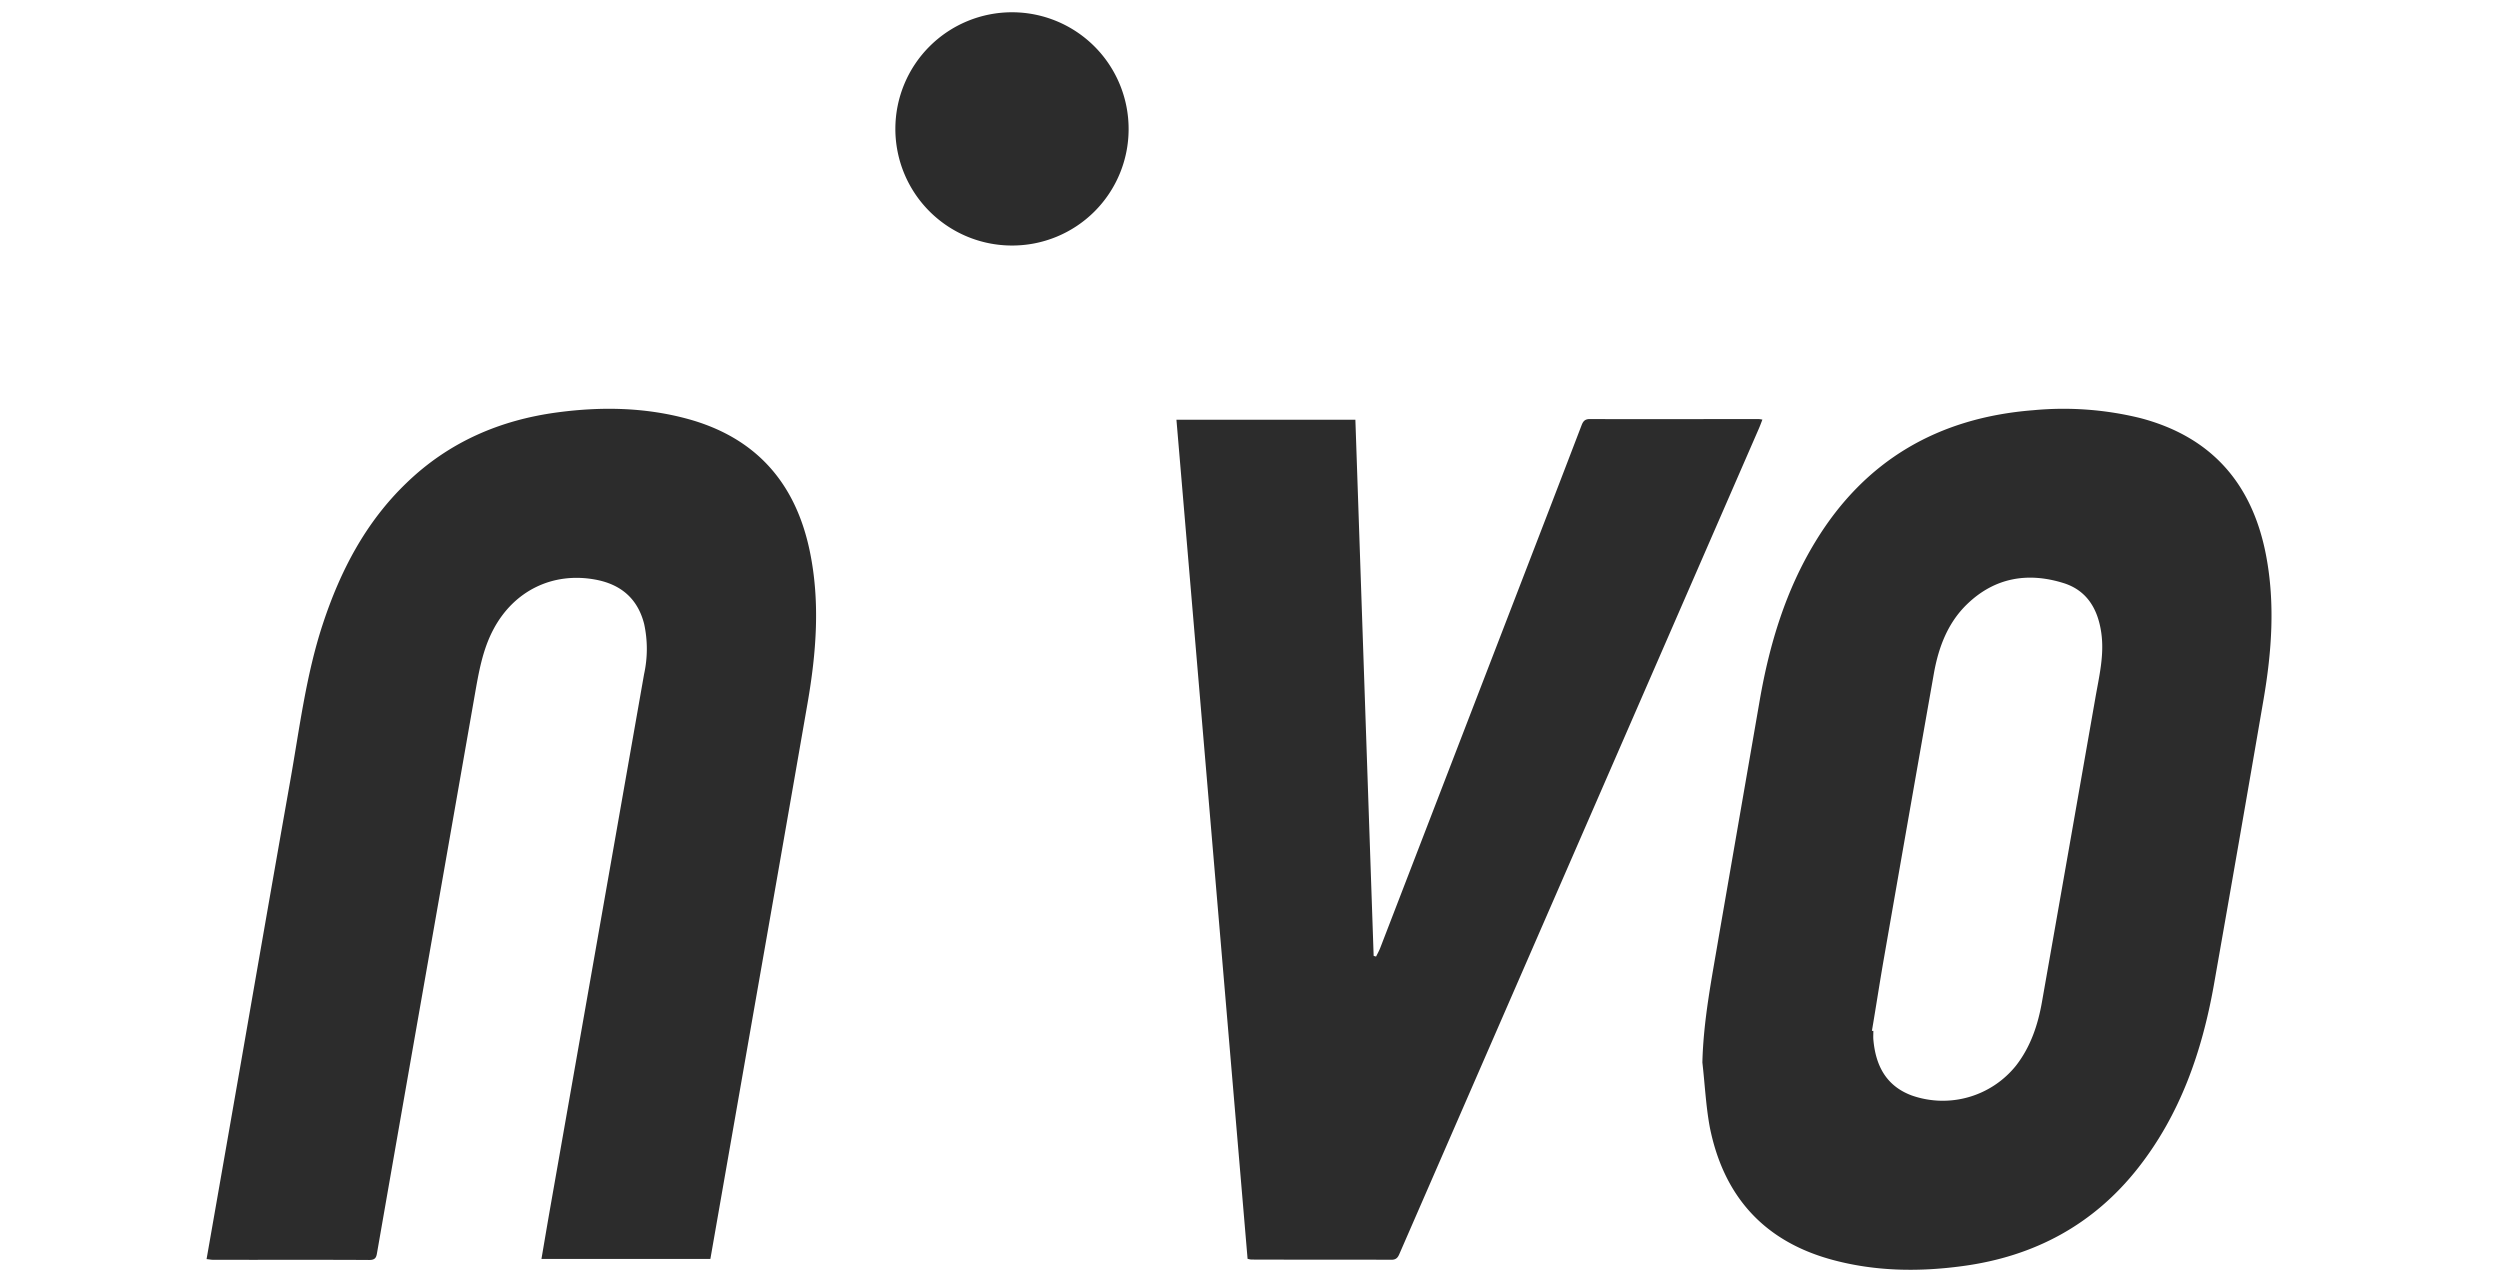 <svg xmlns="http://www.w3.org/2000/svg" viewBox="0 0 609 310"><g fill="#2c2c2c"><path d="M414.7 258.82c.25-10.42 2.3-20.53 4-30.68q5-28.87 10-57.73c2.37-13.58 6.31-26.62 13.54-38.48 12.1-19.88 30-30.19 53.05-32a78.27 78.27 0 0126.07 1.91c17.39 4.56 27.33 16 30.66 33.49 2.22 11.69 1.38 23.35-.6 34.95q-6 34.94-12.15 69.82c-2.88 16.08-8.13 31.26-18.35 44.31-10.91 13.93-25.38 21.66-42.79 24-10.8 1.47-21.55 1.31-32.13-1.62-16.57-4.6-26.21-15.66-29.51-32.29-.94-5.12-1.19-10.43-1.79-15.68zm41.28-7.7h.37c0 .71-.05 1.42 0 2.12.55 6.29 3.07 11.28 9.36 13.62a22.87 22.87 0 0025.38-7.26c3.56-4.58 5.34-9.89 6.33-15.51q6.52-37 13-74c.91-5.27 2.23-10.51 1.45-15.95-.82-5.76-3.48-10.31-9.19-12.1-8.7-2.72-16.79-1.36-23.53 5.17-4.64 4.5-6.85 10.32-8 16.52q-6.15 34.87-12.22 69.67c-1.03 5.9-1.93 11.81-2.93 17.72zM50.32 306.72c2.79-15.93 5.54-31.62 8.28-47.32 4-23 8-46 12.07-69 2.3-12.9 3.87-26 8-38.48 4.26-12.9 10.4-24.69 20.31-34.23 10.33-10 22.82-15.39 36.93-17.25 10.59-1.4 21.13-1.23 31.51 1.58 16.77 4.55 26.47 15.67 29.89 32.47 2.51 12.3 1.53 24.59-.59 36.82q-6.65 38.25-13.37 76.48c-3.42 19.58-6.85 39.16-10.3 58.88h-41.15c.7-4.09 1.37-8.09 2.07-12.08q6.47-36.78 12.94-73.55 5-28.44 10-56.88a28.59 28.59 0 000-12.18c-1.59-6.24-5.76-9.68-11.94-10.8-10.34-1.88-19.71 2.71-24.7 12-2.73 5.07-3.65 10.63-4.63 16.19q-7.35 42-14.73 84-4.51 25.72-9 51.47c-.2 1.15-.23 2.1-1.93 2.09-12.79-.08-25.57 0-38.35-.05-.41-.04-.75-.1-1.31-.16zM303.91 306.65q-8.67-102.22-17.33-204.4h43.59q2.22 65.3 4.45 130.6l.59.17c.34-.69.72-1.36 1-2.07l41.3-107.13q3.87-10.06 7.73-20.14c.38-1 .78-1.61 2.07-1.6 13.7.06 27.4 0 41.1 0a7.32 7.32 0 01.91.14c-.29.75-.54 1.44-.83 2.11l-87.42 200.72c-.43 1-.71 1.84-2.15 1.83-11.37-.06-22.74 0-34.11-.05a5.9 5.9 0 01-.9-.18zM246.5 59.81a28.41 28.41 0 1128.43-28.34 28.35 28.35 0 01-28.43 28.34z"/></g></svg>